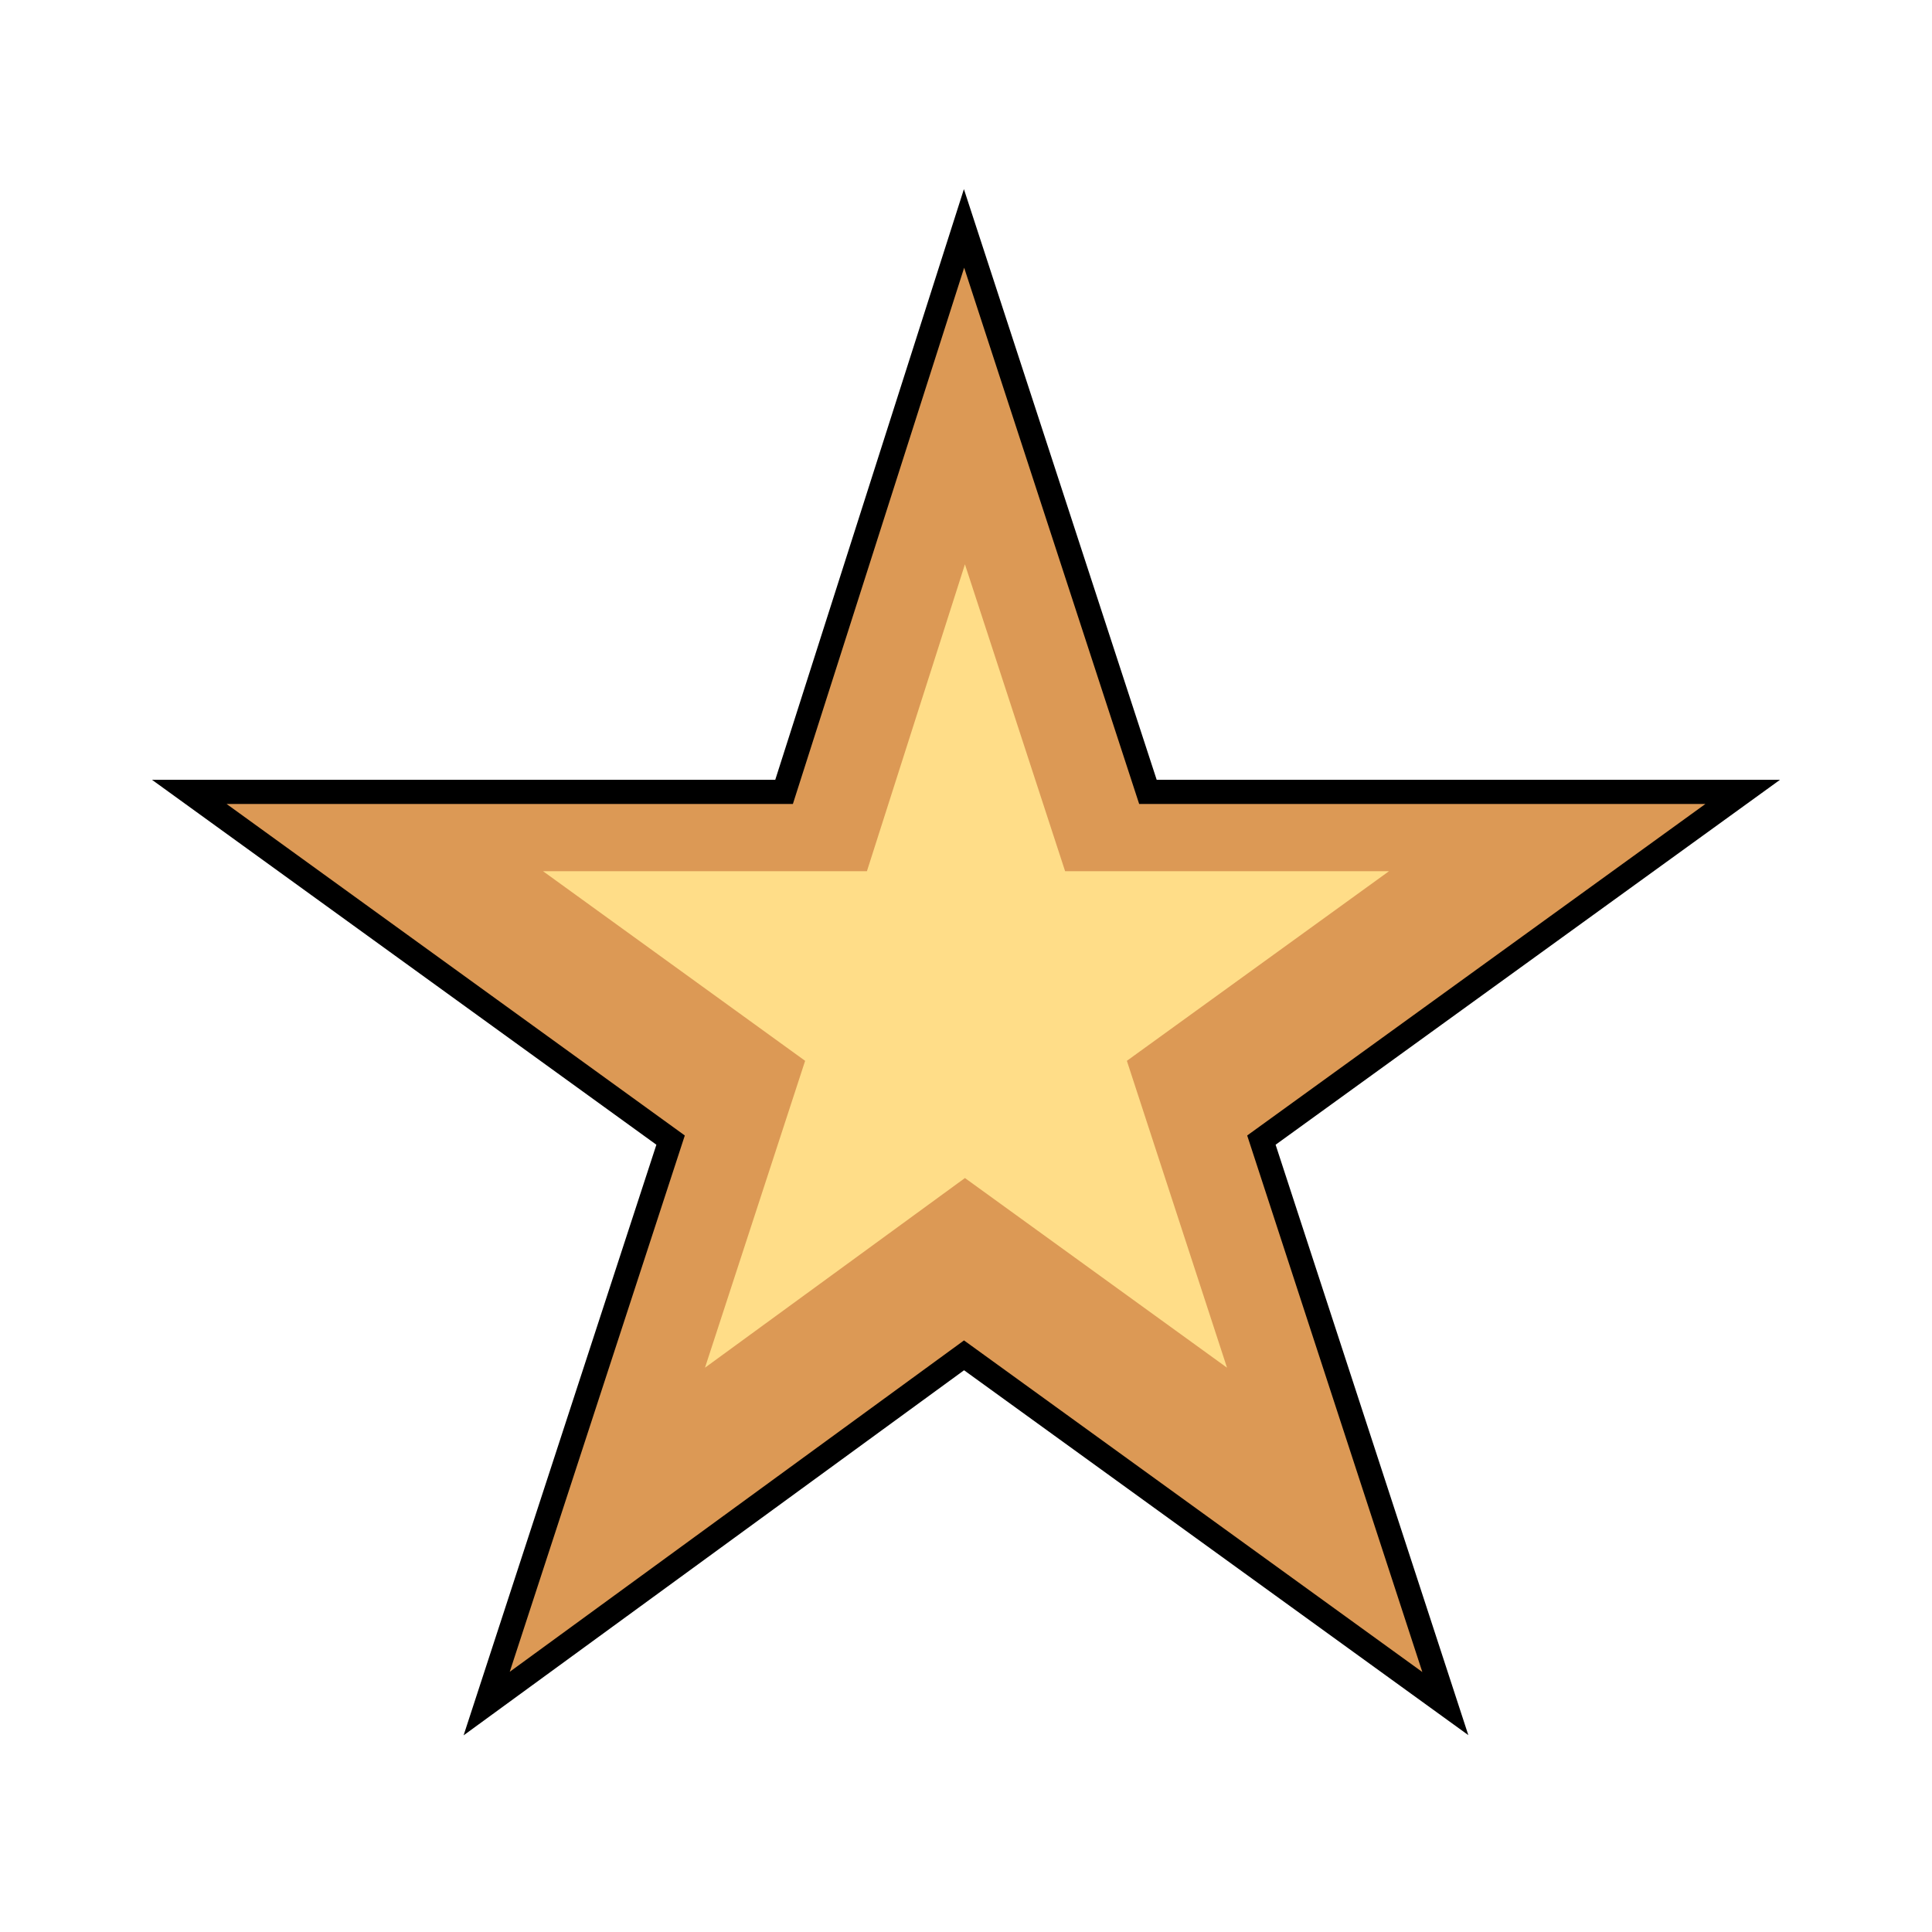 <?xml version="1.0" encoding="utf-8"?>
<!-- Generator: Adobe Illustrator 16.0.3, SVG Export Plug-In . SVG Version: 6.00 Build 0)  -->
<!DOCTYPE svg PUBLIC "-//W3C//DTD SVG 1.1//EN" "http://www.w3.org/Graphics/SVG/1.1/DTD/svg11.dtd">
<svg version="1.1" id="Layer_1" xmlns="http://www.w3.org/2000/svg" xmlns:xlink="http://www.w3.org/1999/xlink" x="0px" y="0px"
	 width="60px" height="60px" viewBox="0 0 60 60" enable-background="new 0 0 60 60" xml:space="preserve">
<polygon fill="#DC9955" stroke="#000000" stroke-width="0.75" stroke-miterlimit="10" points="29.939,42.091 15.114,52.906 
	20.826,35.407 5.879,24.593 24.35,24.593 29.939,7.094 35.65,24.593 54.121,24.593 39.174,35.407 44.886,52.906 "/>
<polygon fill="#FFDD88" points="29.967,36.585 21.894,42.475 25.004,32.945 16.864,27.056 26.923,27.056 29.967,17.525 
	33.078,27.056 43.137,27.056 34.996,32.945 38.106,42.475 "/>
</svg>
